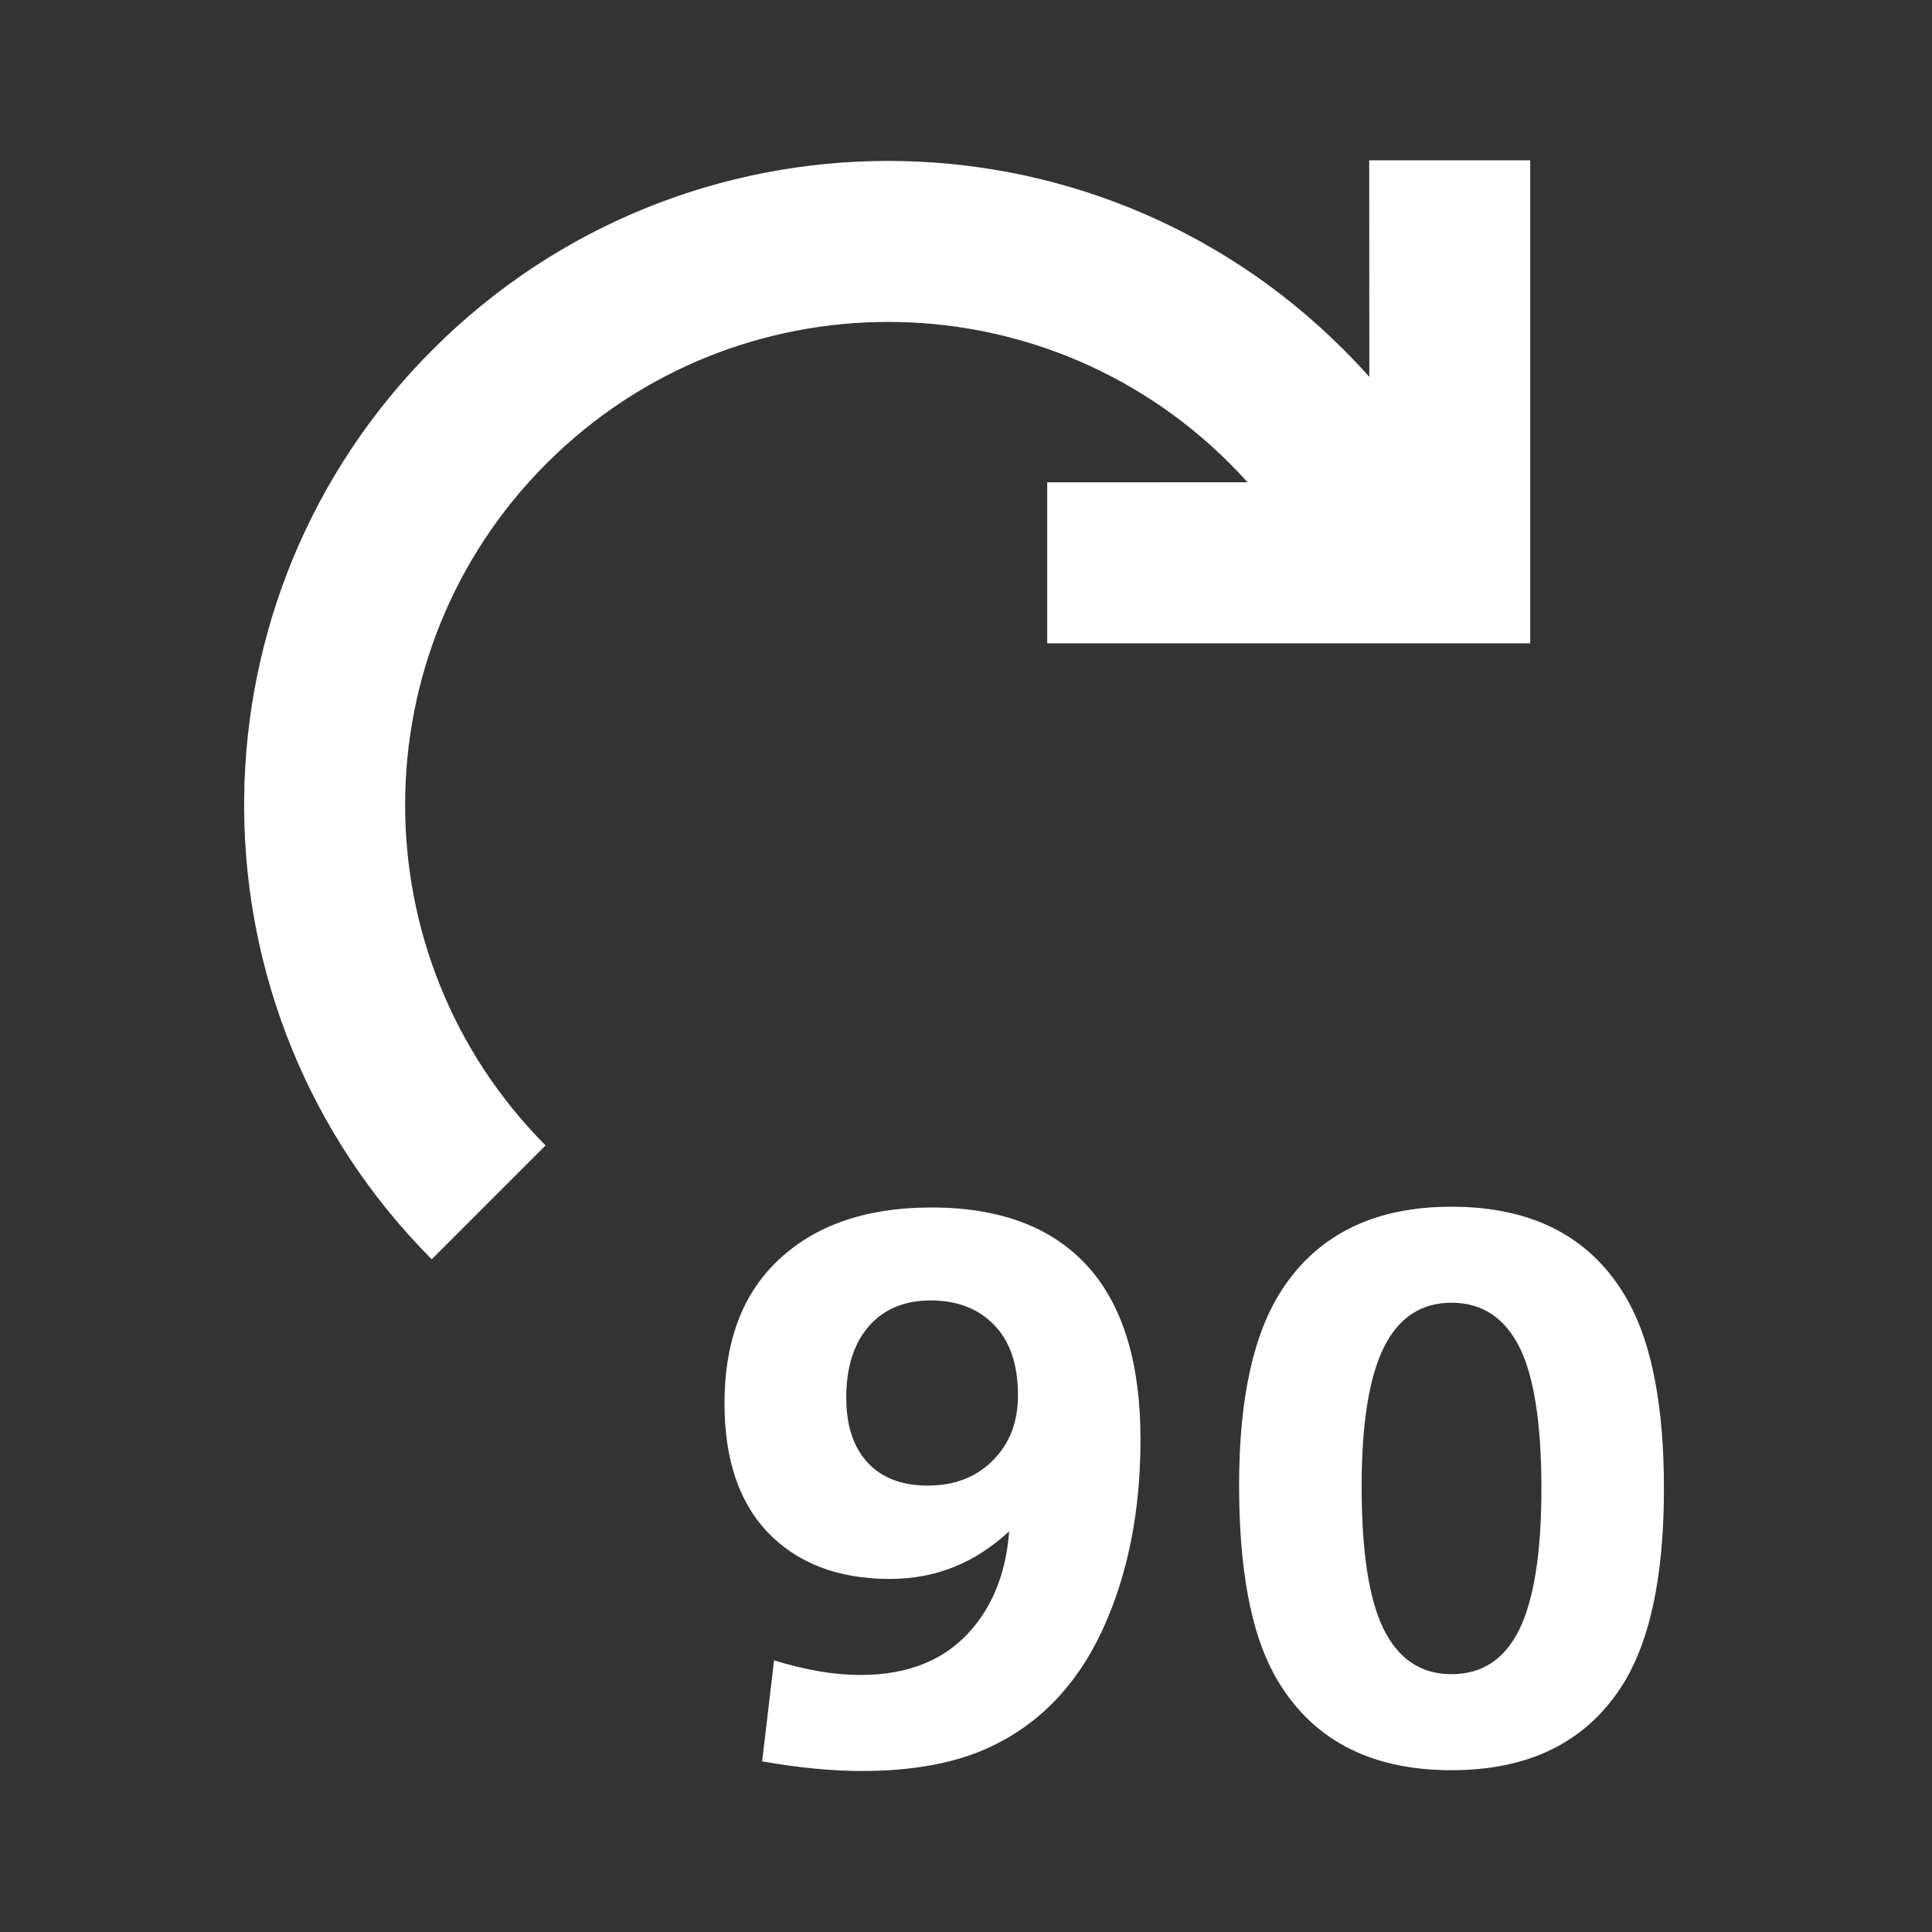 <svg width="512" height="512" viewBox="0 0 512 512" fill="none" xmlns="http://www.w3.org/2000/svg">
<rect x="0" y="0" width="512" height="512" fill="#333333" stroke="none"/>
<path d="M246.868 319.998C265.259 319.998 279.171 325.325 288.604 335.98C297.697 346.295 302.244 361.463 302.244 381.482C302.244 400.756 298.817 417.721 291.963 432.38C285.109 446.971 274.997 457.286 261.628 463.326C252.738 467.33 241.642 469.332 228.341 469.332C220.469 469.332 211.68 468.483 201.976 466.787L205.132 440.015C213.479 442.593 221.113 443.883 228.035 443.883C241.065 443.883 251.041 439.675 257.963 431.26C263.528 424.542 266.684 416.059 267.43 405.811C258.404 414.226 247.885 418.434 235.874 418.434C221.962 418.434 211.036 414.193 203.096 405.71C195.699 397.702 192 386.436 192 371.914C192 356.441 196.241 344.293 204.724 335.471C214.632 325.156 228.68 319.998 246.868 319.998ZM384.667 319.792C406.654 319.792 422.297 328.207 431.594 345.037C437.838 356.438 440.959 372.929 440.959 394.509C440.959 418.126 437.125 435.736 429.457 447.341C419.888 461.864 404.958 469.125 384.667 469.125C362.747 469.125 347.104 460.71 337.739 443.88C331.496 432.547 328.374 415.785 328.374 393.593C328.374 370.52 332.208 353.181 339.877 341.576C349.446 327.053 364.376 319.792 384.667 319.792ZM384.667 345.241C376.591 345.241 370.602 349.211 366.7 357.151C362.798 365.091 360.847 377.34 360.847 393.899C360.847 411.068 362.747 423.589 366.547 431.461C370.483 439.605 376.523 443.676 384.667 443.676C392.81 443.676 398.816 439.689 402.684 431.716C406.553 423.742 408.487 411.34 408.487 394.509C408.487 377.611 406.62 365.26 402.888 357.456C398.952 349.312 392.878 345.241 384.667 345.241ZM246.664 344.633C239.674 344.633 234.194 346.923 230.224 351.504C226.254 356.085 224.269 362.379 224.269 370.387C224.269 377.784 226.152 383.518 229.919 387.59C233.685 391.662 238.995 393.698 245.85 393.698C253.654 393.698 259.829 391.017 264.376 385.656C267.973 381.448 269.771 376.155 269.771 369.776C269.771 361.768 267.736 355.626 263.664 351.351C259.456 346.872 253.79 344.633 246.664 344.633ZM405.524 42.492V170.492H277.524V127.826L330.619 127.809C329.09 126.108 327.508 124.438 325.871 122.802C275.884 72.815 194.839 72.815 144.852 122.802C94.956 172.698 94.865 253.54 144.58 303.549L114.411 333.72L110.981 330.175C48.056 263.279 49.29 158.024 114.682 92.632C181.332 25.983 289.392 25.983 356.041 92.632C358.406 94.997 360.687 97.414 362.884 99.879L362.857 42.492H405.524Z" fill="white"/>
</svg>
